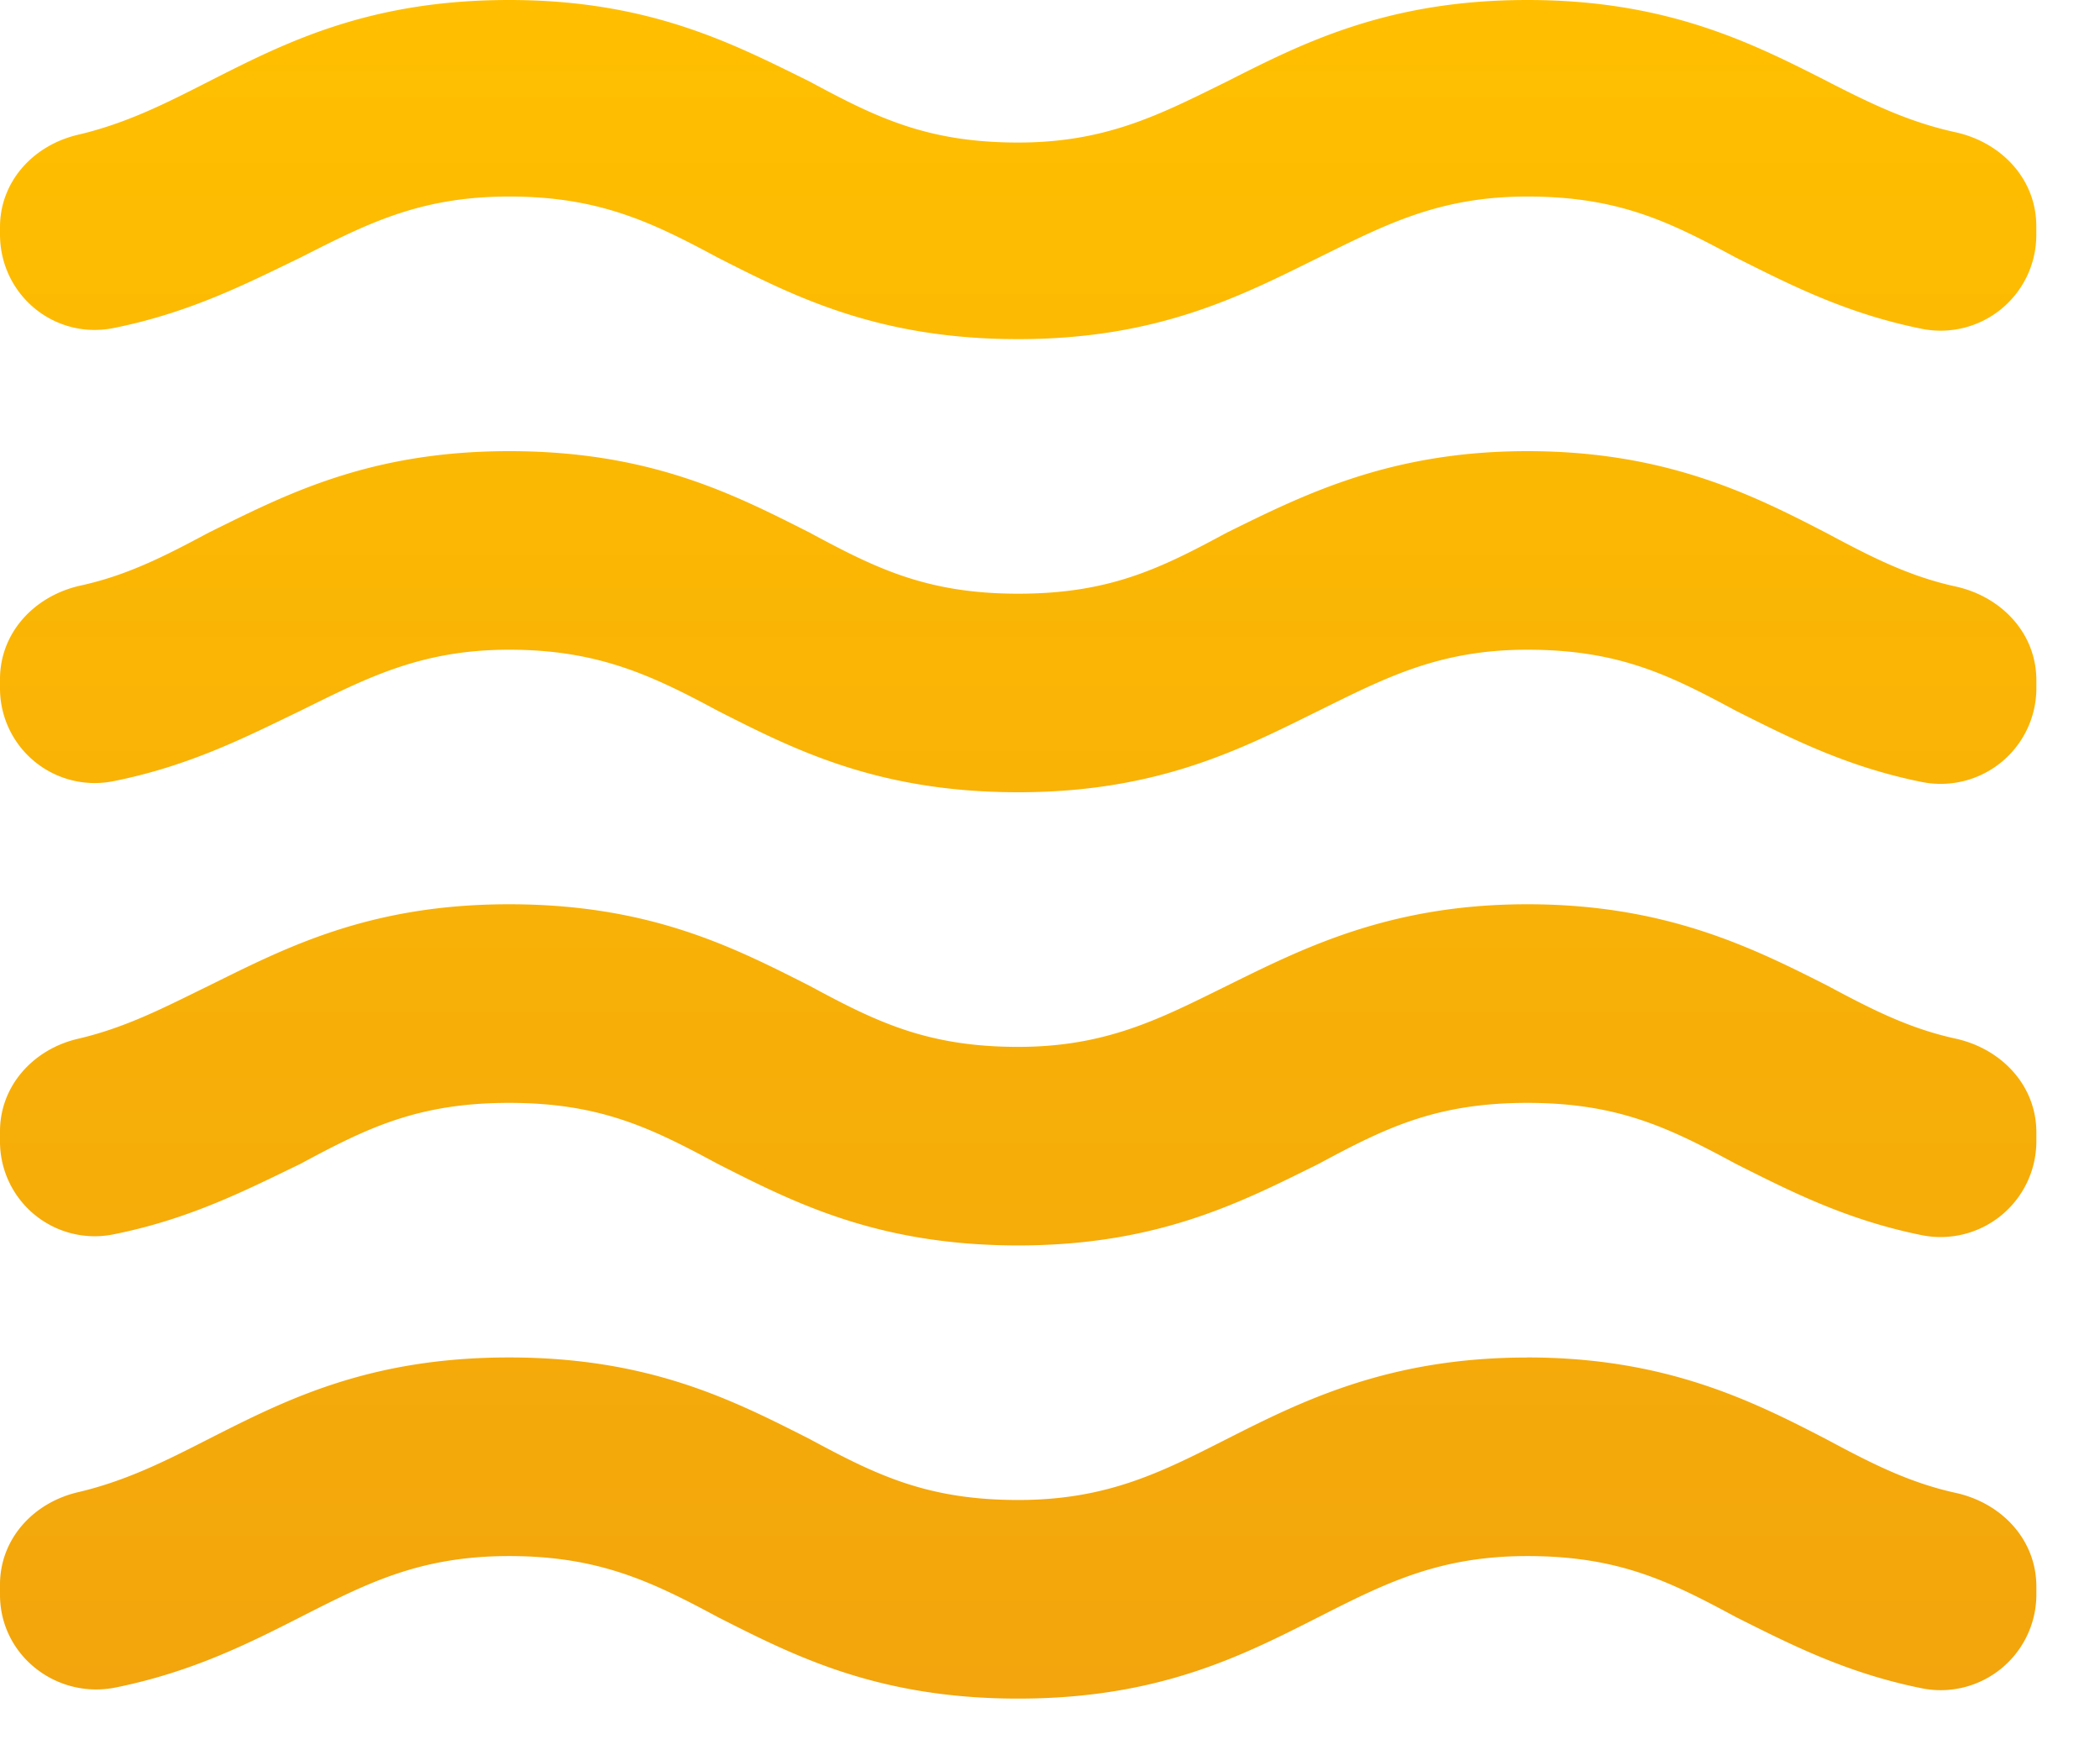 <svg xmlns="http://www.w3.org/2000/svg" width="30" height="25" fill="none"><path fill="url(#a)" d="M21.818 19.39c-1.963 0-3.2.61-4.29 1.163-.946.48-1.717.872-2.982.872-1.31 0-2.037-.363-2.982-.872-1.091-.553-2.284-1.164-4.291-1.164-2.008 0-3.2.611-4.291 1.164-.626.32-1.178.596-1.847.756C.48 21.454 0 21.98 0 22.633v.145c0 .873.815 1.498 1.658 1.324 1.077-.218 1.891-.626 2.633-1.004.945-.48 1.702-.872 2.982-.872 1.28 0 2.036.363 2.982.872 1.09.553 2.283 1.164 4.29 1.164 2.008 0 3.2-.611 4.291-1.164.946-.48 1.717-.872 2.982-.872 1.31 0 2.037.363 2.982.872.756.378 1.57.8 2.662 1.018a1.367 1.367 0 0 0 1.629-1.323v-.131c0-.67-.495-1.193-1.15-1.338-.668-.146-1.206-.422-1.832-.757-1.09-.567-2.327-1.178-4.29-1.178Zm0-6.474c-1.963 0-3.2.626-4.29 1.164-.946.466-1.717.873-2.982.873-1.31 0-2.037-.364-2.982-.873-1.091-.553-2.284-1.164-4.291-1.164-2.008 0-3.2.626-4.291 1.164-.626.306-1.178.596-1.862.756-.64.146-1.12.67-1.12 1.324v.145a1.353 1.353 0 0 0 1.63 1.324c1.09-.218 1.905-.64 2.66-1.004.946-.509 1.674-.872 2.983-.872 1.309 0 2.036.363 2.982.872 1.09.553 2.283 1.164 4.29 1.164 2.008 0 3.2-.625 4.291-1.164.946-.509 1.673-.872 2.982-.872 1.31 0 2.037.363 2.982.872.756.379 1.57.8 2.662 1.019a1.368 1.368 0 0 0 1.629-1.338v-.132c0-.668-.495-1.192-1.15-1.338-.668-.145-1.206-.421-1.832-.756-1.09-.553-2.327-1.164-4.29-1.164ZM26.11 1.164C25.02.61 23.811 0 21.82 0c-1.993 0-3.2.61-4.292 1.164-.945.465-1.716.872-2.982.872-1.309 0-2.036-.363-2.981-.872C10.473.625 9.28 0 7.273 0c-2.008 0-3.2.61-4.291 1.164-.626.32-1.178.596-1.847.756C.48 2.065 0 2.59 0 3.244v.101c0 .873.785 1.513 1.63 1.339 1.09-.219 1.905-.64 2.66-1.004.946-.48 1.703-.873 2.983-.873s2.036.364 2.982.873c1.09.553 2.283 1.164 4.29 1.164 2.008 0 3.2-.626 4.291-1.164.946-.465 1.717-.873 2.982-.873 1.31 0 2.037.364 2.982.873.756.378 1.57.8 2.662 1.018A1.367 1.367 0 0 0 29.09 3.36v-.13c0-.67-.495-1.194-1.15-1.34-.668-.145-1.206-.406-1.832-.726Zm-4.29 5.28c-1.964 0-3.2.625-4.292 1.163-.945.51-1.673.873-2.982.873-1.309 0-2.036-.364-2.981-.873-1.091-.552-2.284-1.163-4.291-1.163-2.008 0-3.2.625-4.291 1.163-.626.335-1.164.611-1.833.757C.495 8.509 0 9.033 0 9.702v.13a1.353 1.353 0 0 0 1.63 1.324c1.09-.218 1.905-.64 2.66-1.003.946-.466 1.717-.873 2.983-.873 1.265 0 2.036.364 2.982.873 1.09.553 2.283 1.163 4.29 1.163 2.008 0 3.2-.625 4.291-1.163.946-.466 1.717-.873 2.982-.873 1.31 0 2.037.364 2.982.873.756.378 1.57.8 2.662 1.018a1.367 1.367 0 0 0 1.629-1.324v-.13c0-.67-.495-1.193-1.15-1.339-.668-.145-1.206-.422-1.832-.756-1.09-.567-2.327-1.178-4.29-1.178Z"/><defs><linearGradient id="a" x1="14.546" x2="14.546" y1="0" y2="24.262" gradientUnits="userSpaceOnUse"><stop stop-color="#FB0"/><stop offset="0" stop-color="#FFBF00"/><stop offset="1" stop-color="#F2A50C"/></linearGradient></defs></svg>